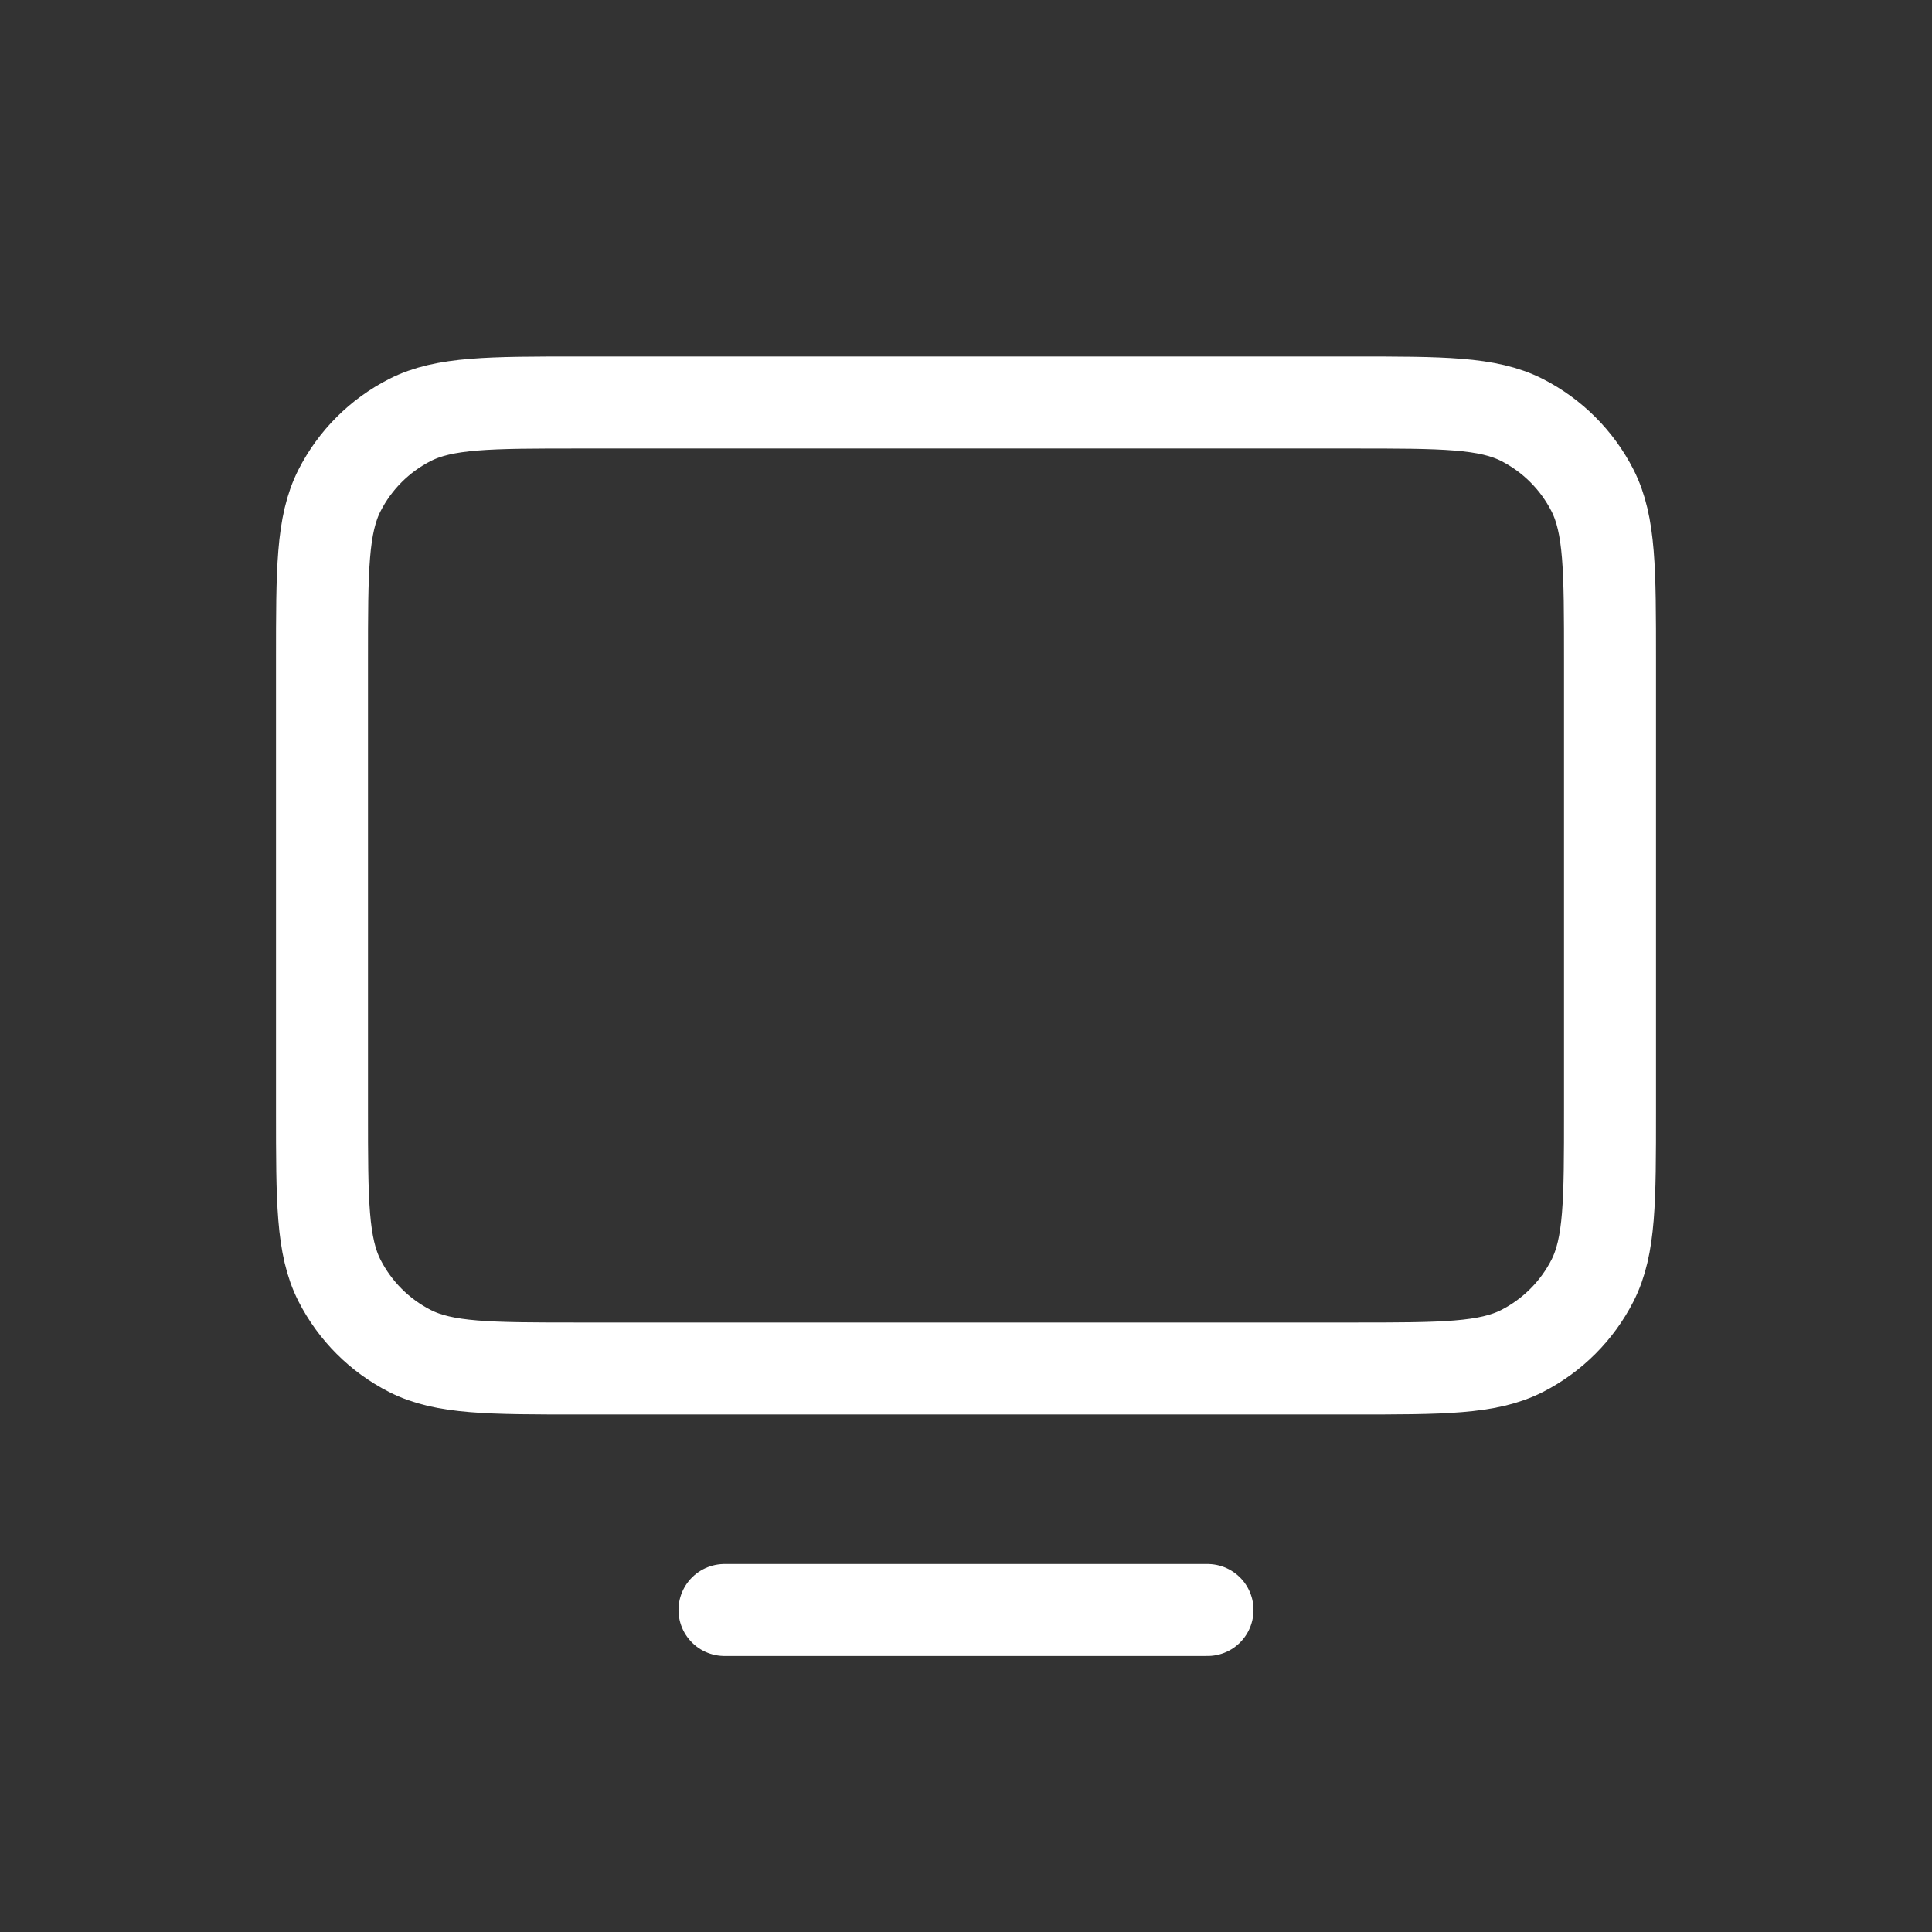 <svg width="42" height="42" viewBox="0 0 42 42" fill="none" xmlns="http://www.w3.org/2000/svg">
<rect x="0" y="0" width="42" height="42" fill="#333333" stroke="none"/>
<path d="M26.25 35H15.75M35 14.35V24.15C35 26.11 35 27.09 34.619 27.839C34.283 28.497 33.747 29.033 33.089 29.369C32.34 29.75 31.36 29.75 29.4 29.75H12.6C10.64 29.75 9.659 29.75 8.911 29.369C8.252 29.033 7.717 28.497 7.381 27.839C7 27.09 7 26.11 7 24.15V14.35C7 12.39 7 11.41 7.381 10.661C7.717 10.002 8.252 9.467 8.911 9.131C9.659 8.75 10.64 8.75 12.6 8.75H29.4C31.36 8.75 32.34 8.75 33.089 9.131C33.747 9.467 34.283 10.002 34.619 10.661C35 11.41 35 12.39 35 14.35Z" stroke="white" stroke-width="2" stroke-linecap="round" stroke-linejoin="round"/>
</svg>
